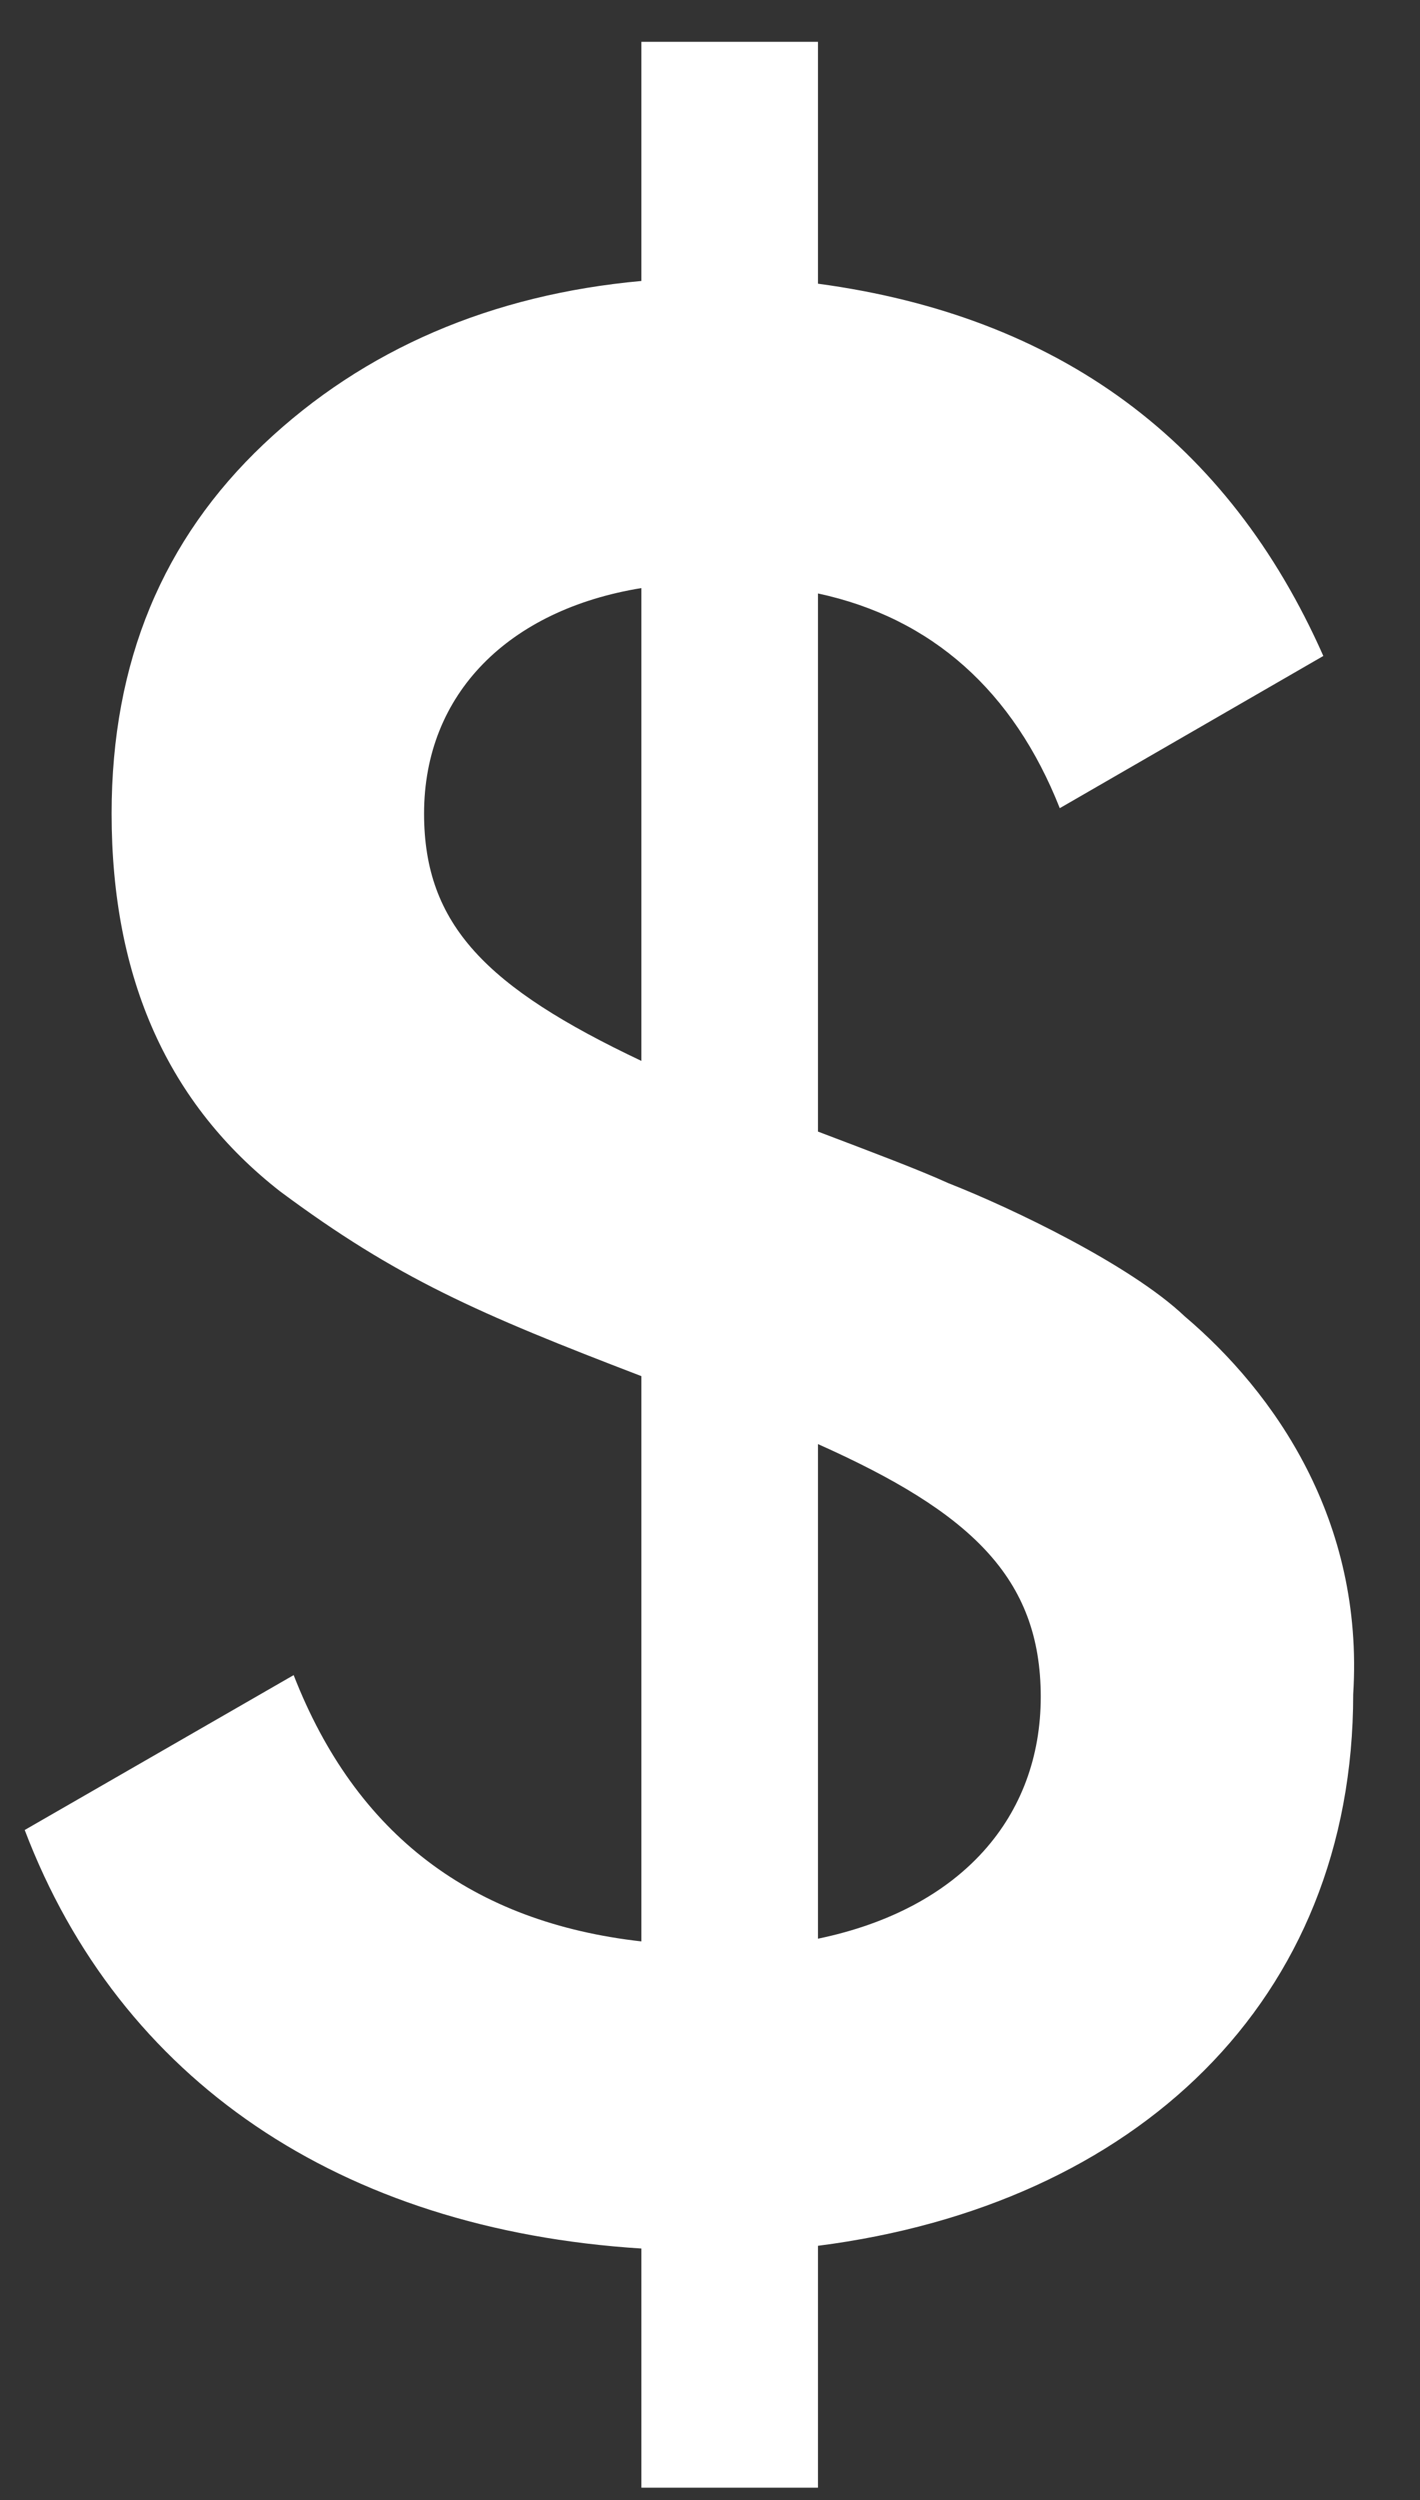 <svg width="25" height="44" viewBox="0 0 25 44" fill="none" xmlns="http://www.w3.org/2000/svg">
<rect x="0" y="0" width="25" height="44" fill="#333333" stroke="none"/>
<path d="M23.824 29.817C24.015 26.755 22.437 24.507 20.858 23.168C19.902 22.259 17.797 21.255 16.697 20.824C16.171 20.585 15.406 20.298 14.401 19.916V10.445C16.41 10.876 17.845 12.167 18.658 14.224L23.298 11.545C21.624 7.767 18.658 5.567 14.401 4.993V0.736H11.292V4.945C8.662 5.184 6.414 6.14 4.644 7.815C2.874 9.489 1.965 11.641 1.965 14.319C1.965 17.237 2.97 19.437 4.931 20.968C6.988 22.498 8.423 23.12 11.292 24.22V34.169C8.327 33.834 6.27 32.304 5.17 29.482L0.435 32.208C2.109 36.608 5.983 39.239 11.292 39.574V43.783H14.401V39.526C19.998 38.809 23.824 35.221 23.824 29.817ZM7.466 14.319C7.466 12.215 8.949 10.732 11.292 10.35V18.672C8.566 17.381 7.466 16.28 7.466 14.319ZM14.401 25.416C17.08 26.612 18.323 27.76 18.323 29.864C18.323 31.969 16.936 33.595 14.401 34.121V25.416Z" fill="white"/>
</svg>
